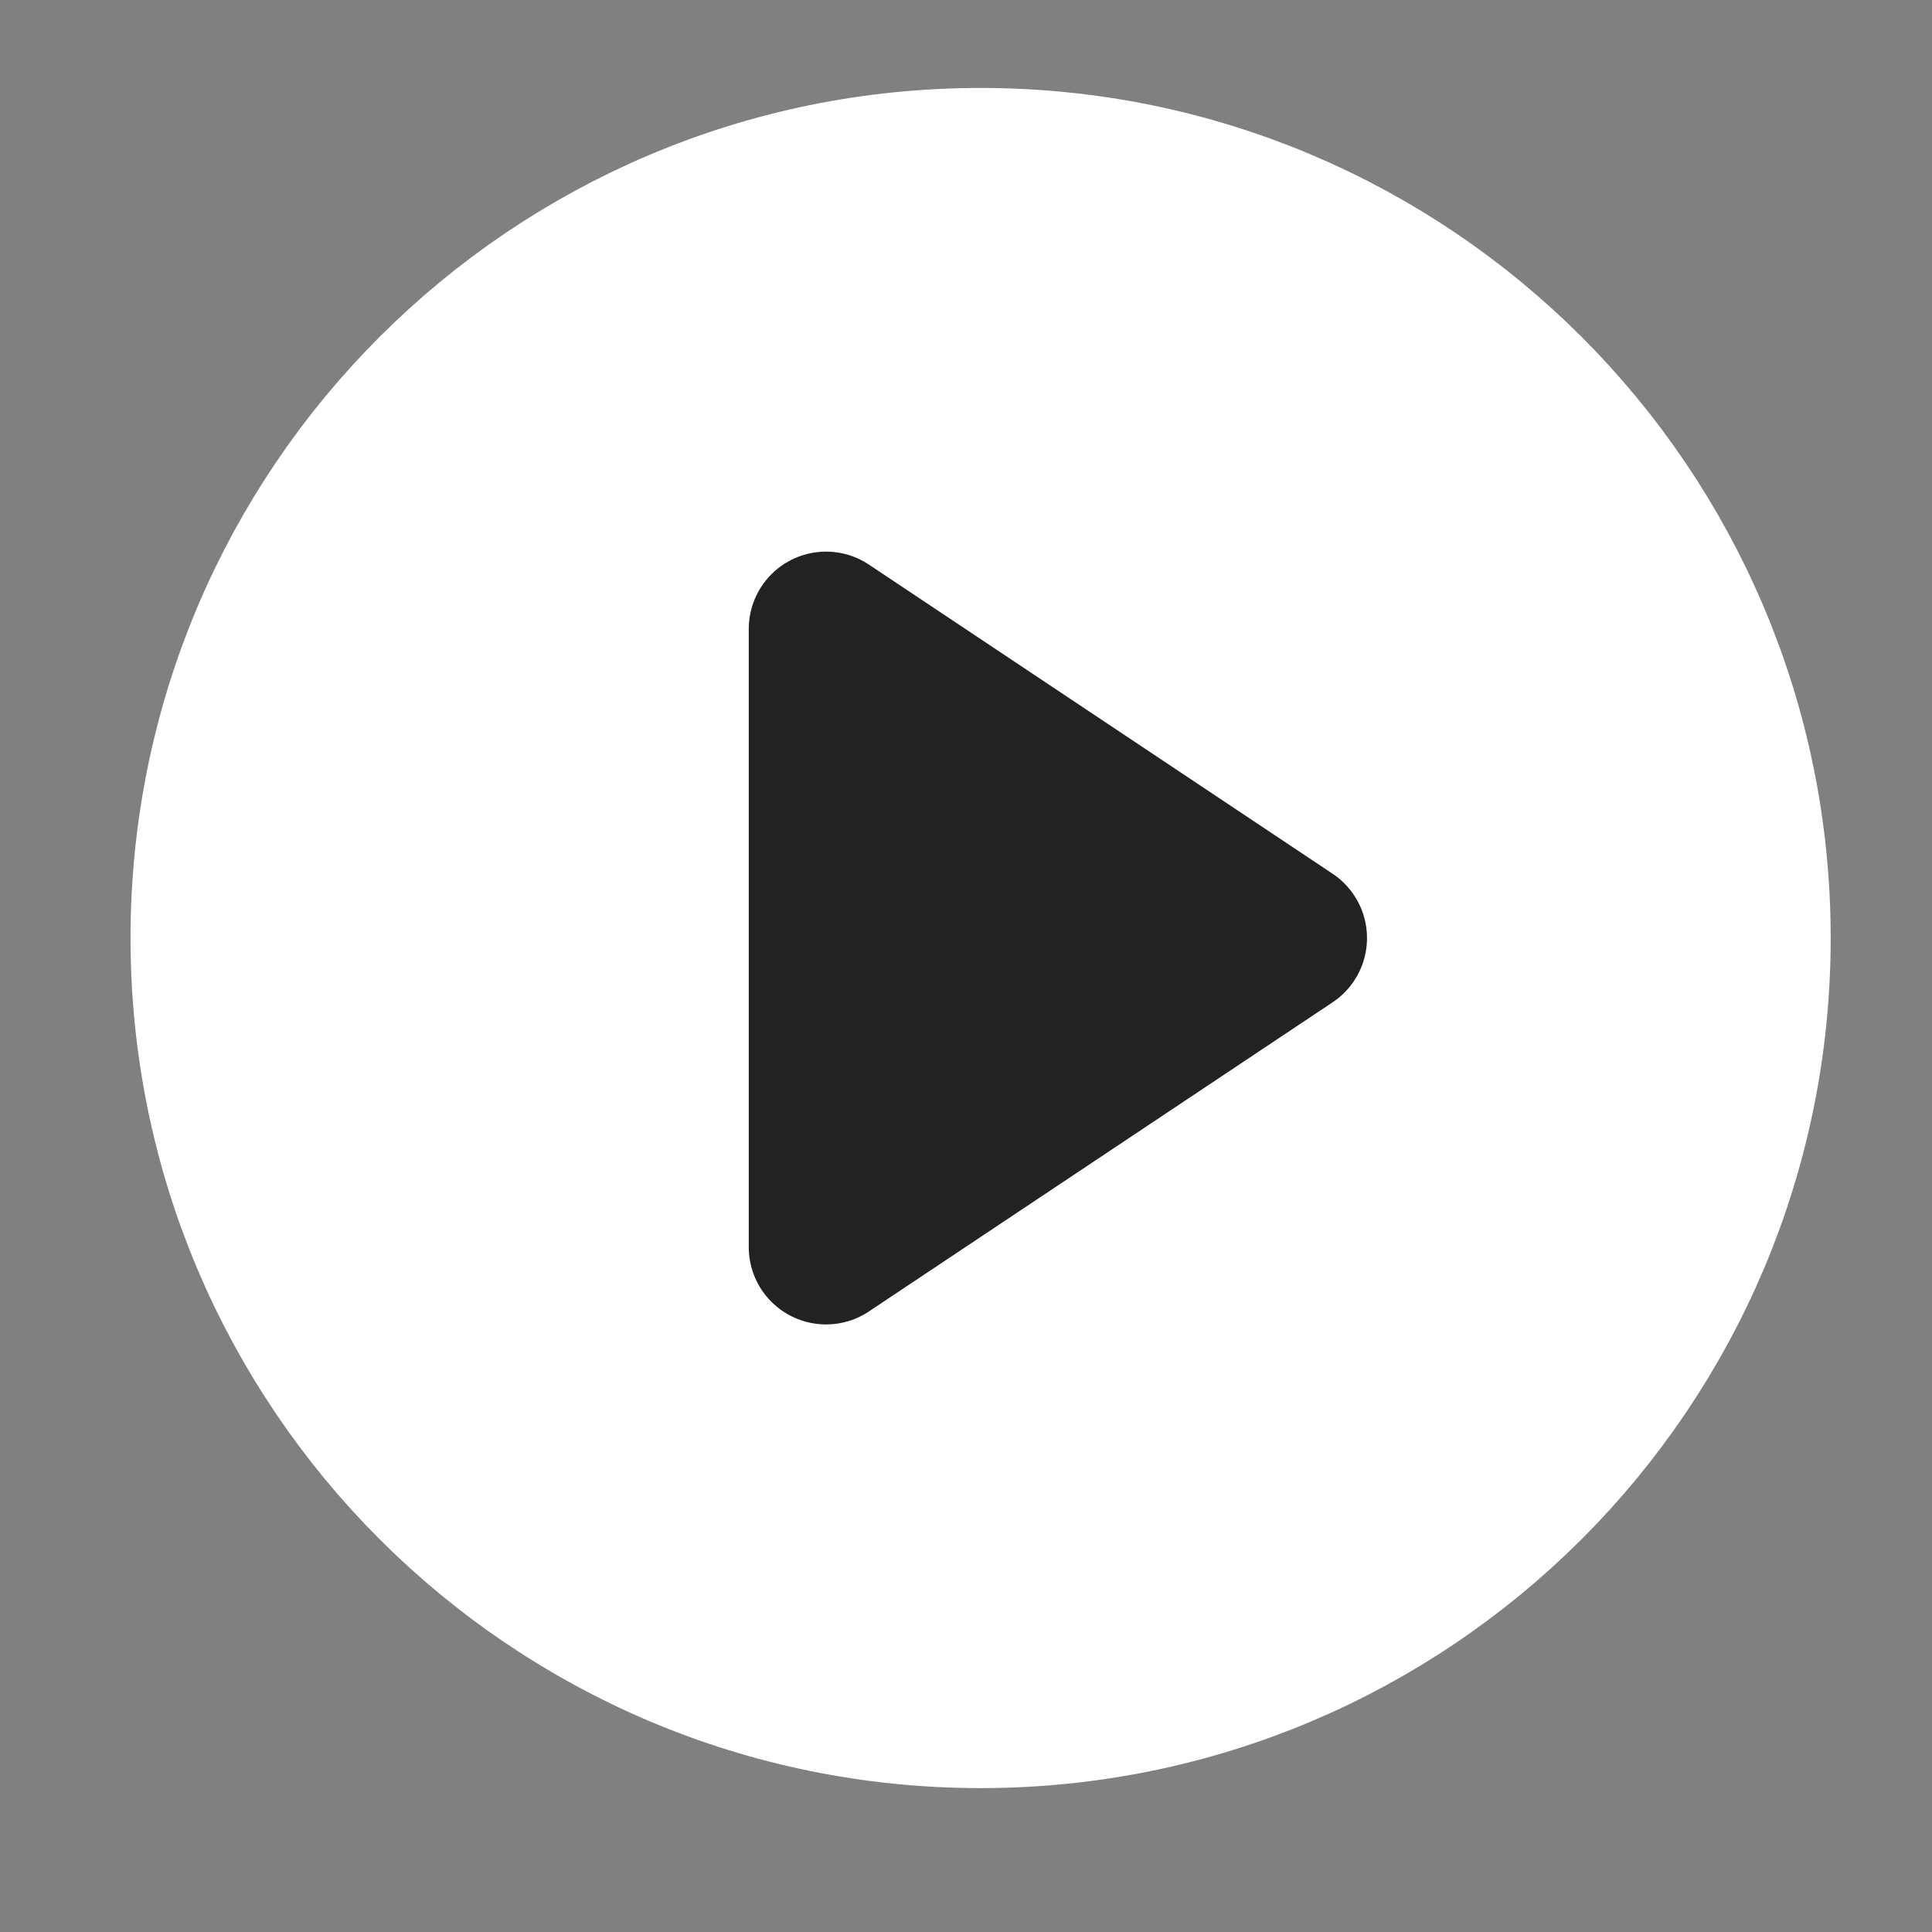 <svg xmlns="http://www.w3.org/2000/svg" width="25" height="25" viewBox="0 0 25 25" fill="none">
    <rect x="0" y="0" width="25" height="25" fill="#808080" stroke="none"/>
    <path
        d="M12.689 22.138C18.212 22.138 22.689 17.661 22.689 12.138C22.689 6.616 18.212 2.138 12.689 2.138C7.166 2.138 2.689 6.616 2.689 12.138C2.689 17.661 7.166 22.138 12.689 22.138Z"
        fill="white" stroke="white" stroke-width="2" stroke-linecap="round" stroke-linejoin="round" />
    <path d="M10.689 8.138L16.689 12.138L10.689 16.138V8.138Z" fill="#222222"
        stroke="#222222" stroke-width="2" stroke-linecap="round" stroke-linejoin="round" />
</svg>